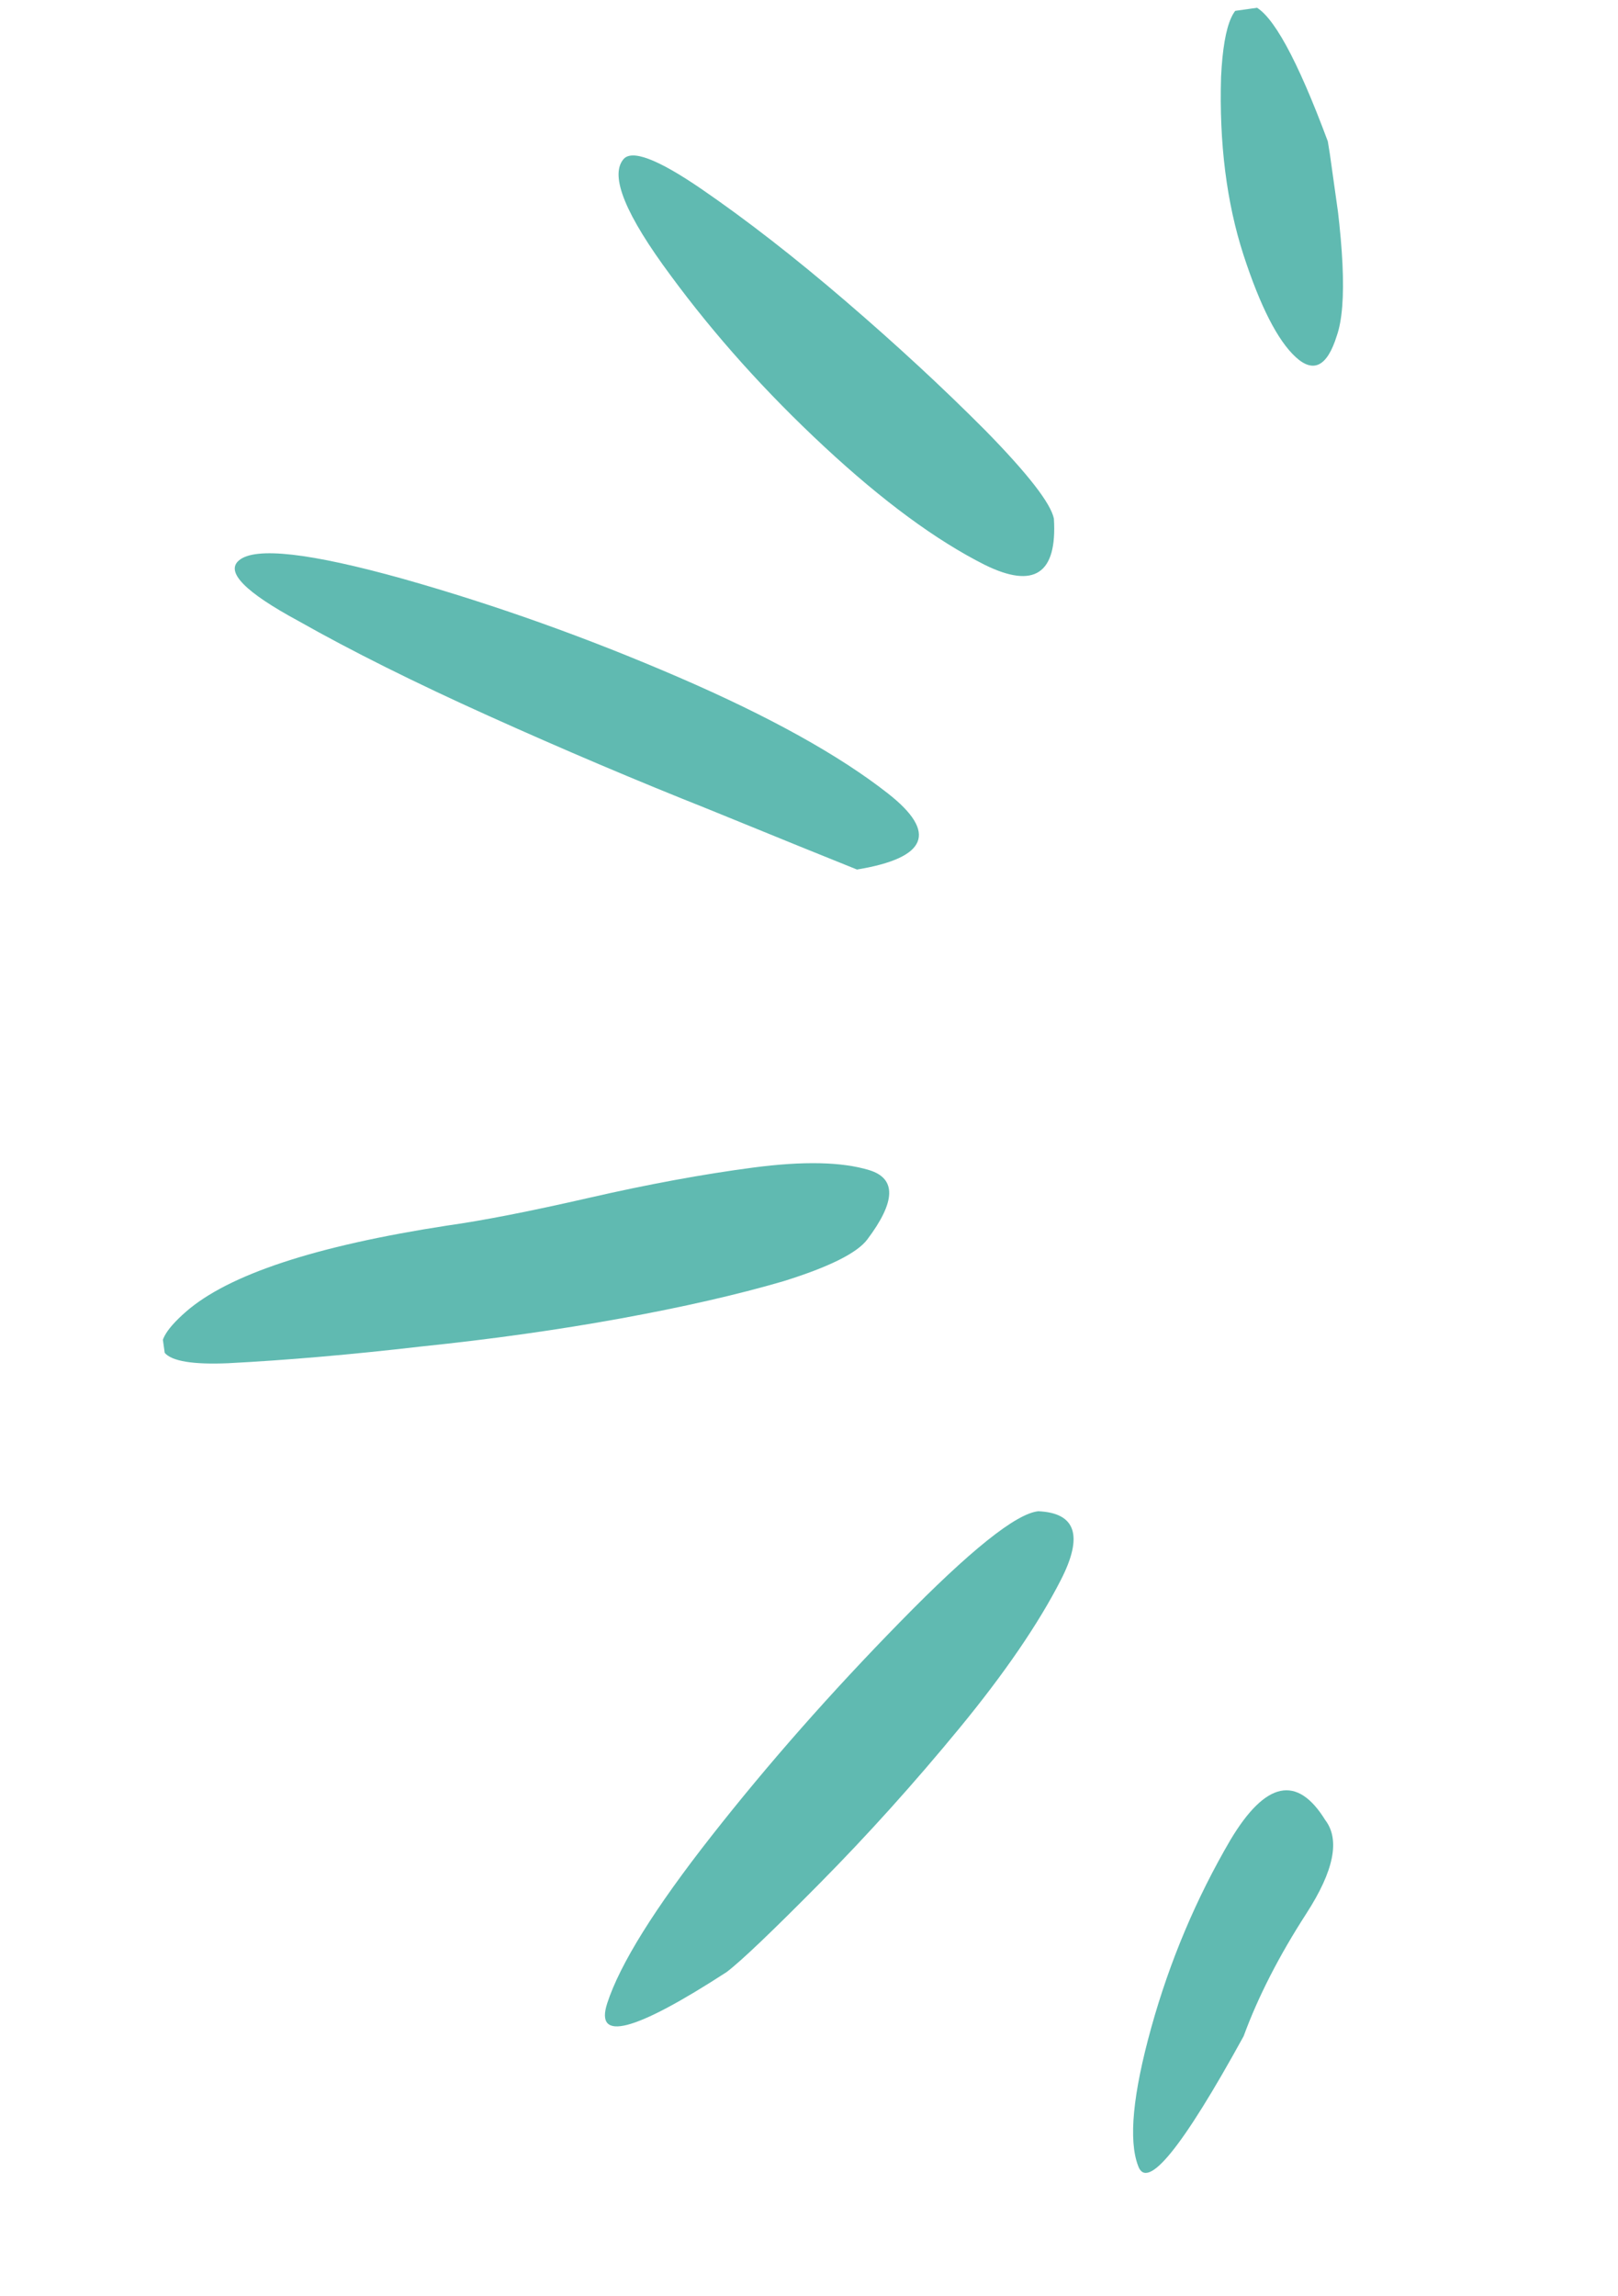 <svg width="98" height="139" viewBox="0 0 98 139" fill="none" xmlns="http://www.w3.org/2000/svg">
<g id="Main &#226;&#134;&#146; Section" clip-path="url(#clip0_202_904)">
<path id="Vector" d="M14.484 33.919C13.635 34.617 14.833 35.843 18.077 37.596C21.277 39.407 25.123 41.326 29.616 43.35C34.108 45.375 38.554 47.262 42.955 49.01C47.363 50.81 50.347 52.021 51.907 52.643C56.173 51.938 56.799 50.404 53.785 48.04C50.829 45.721 46.593 43.371 41.078 40.99C35.563 38.609 30.012 36.628 24.425 35.047C18.786 33.472 15.473 33.097 14.484 33.919ZM13.821 82.531C17.372 82.348 21.269 82.011 25.513 81.519C29.764 81.08 33.787 80.514 37.582 79.823C41.377 79.132 44.663 78.381 47.442 77.57C50.214 76.707 51.91 75.864 52.53 75.04C54.259 72.746 54.299 71.347 52.65 70.842C51.001 70.337 48.654 70.286 45.607 70.688C42.56 71.09 39.254 71.699 35.687 72.516C32.12 73.333 29.253 73.894 27.087 74.198C19.107 75.425 13.829 77.166 11.254 79.421C8.678 81.677 9.534 82.713 13.821 82.531ZM44.01 119.392C44.866 118.746 46.745 116.956 49.646 114.024C52.548 111.092 55.368 107.96 58.109 104.63C60.849 101.299 62.9 98.302 64.261 95.639C65.622 92.976 65.165 91.594 62.889 91.493C61.541 91.63 58.752 93.863 54.522 98.191C50.336 102.461 46.525 106.784 43.09 111.159C39.655 115.533 37.552 118.906 36.78 121.276C36.009 123.646 38.419 123.018 44.01 119.392ZM37.741 9.665C36.936 10.673 37.895 13.01 40.62 16.677C43.285 20.299 46.388 23.755 49.927 27.045C53.466 30.334 56.707 32.719 59.65 34.199C62.644 35.671 64.038 34.739 63.833 31.402C63.65 30.481 62.27 28.702 59.69 26.067C57.118 23.483 54.292 20.869 51.212 18.225C48.132 15.582 45.224 13.321 42.488 11.444C39.811 9.611 38.228 9.018 37.741 9.665ZM75.324 123.275C76.199 120.89 77.468 118.411 79.131 115.837C80.794 113.262 81.174 111.381 80.271 110.193C78.568 107.435 76.652 107.835 74.523 111.396C72.445 114.949 70.847 118.736 69.729 122.759C68.612 126.782 68.346 129.568 68.931 131.116C69.466 132.671 71.597 130.057 75.324 123.275ZM73.958 4.654C73.839 8.668 74.291 12.26 75.315 15.43C76.332 18.548 77.384 20.609 78.472 21.613C79.56 22.617 80.393 22.184 80.972 20.315C81.609 18.49 81.427 14.571 80.424 8.558C78.564 3.56 77.063 0.825 75.918 0.355C74.774 -0.115 74.121 1.318 73.958 4.654Z" fill="#60BAB1"/>
</g>
<defs>
<clipPath id="clip0_202_904">
<rect width="128.91" height="80" fill="white" transform="matrix(-0.139 -0.99 -0.99 0.139 97.162 127.656)"/>
</clipPath>
</defs>
</svg>
